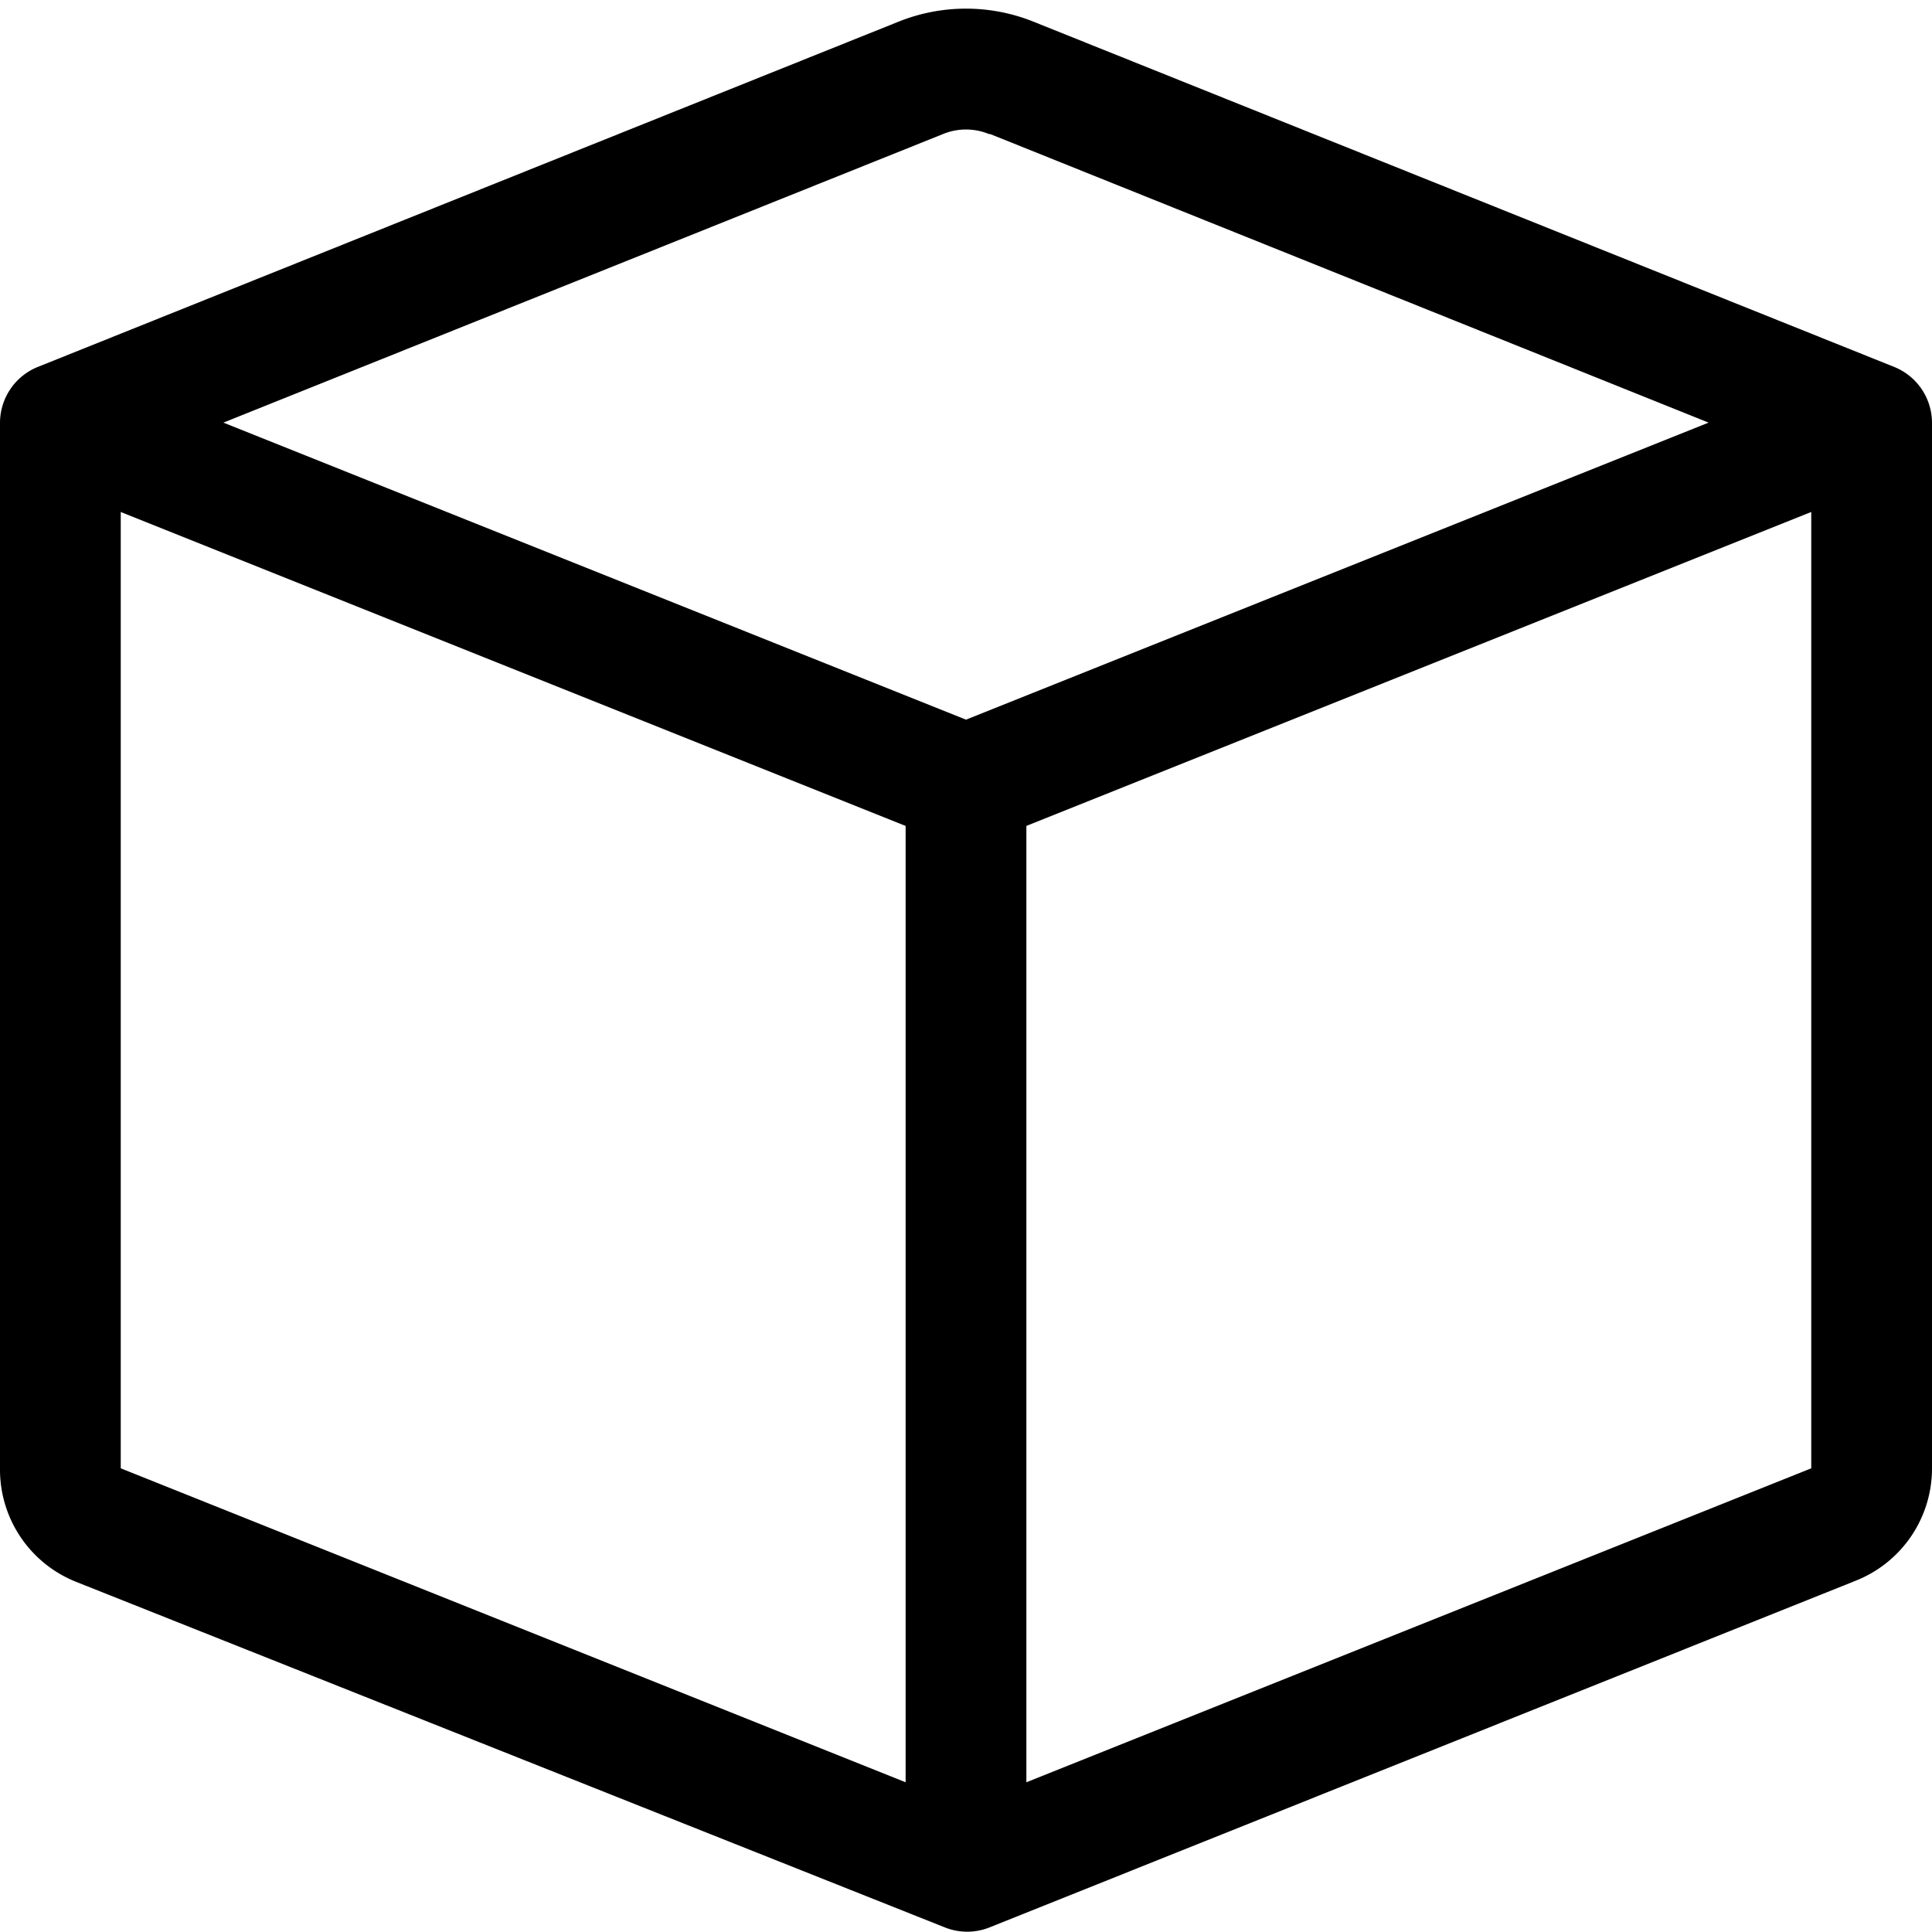 <svg xmlns="http://www.w3.org/2000/svg" viewBox="0 0 16 16"><path d="M8.19 1.11a.5.5 0 0 0-.38 0L1.85 3.5 8 5.96l6.15-2.46L8.2 1.11zM15 4.24l-6.5 2.6v7.92l6.5-2.6V4.24zM7.5 14.76V6.84L1 4.24v7.92l6.5 2.6zM7.44.18a1.5 1.5 0 0 1 1.12 0l7.13 2.86a.5.5 0 0 1 .31.46v8.66a1 1 0 0 1-.63.93L8.2 15.96a.5.5 0 0 1-.38 0L.63 13.1a1 1 0 0 1-.63-.93V3.5a.5.5 0 0 1 .31-.46L7.44.18z"/></svg>
